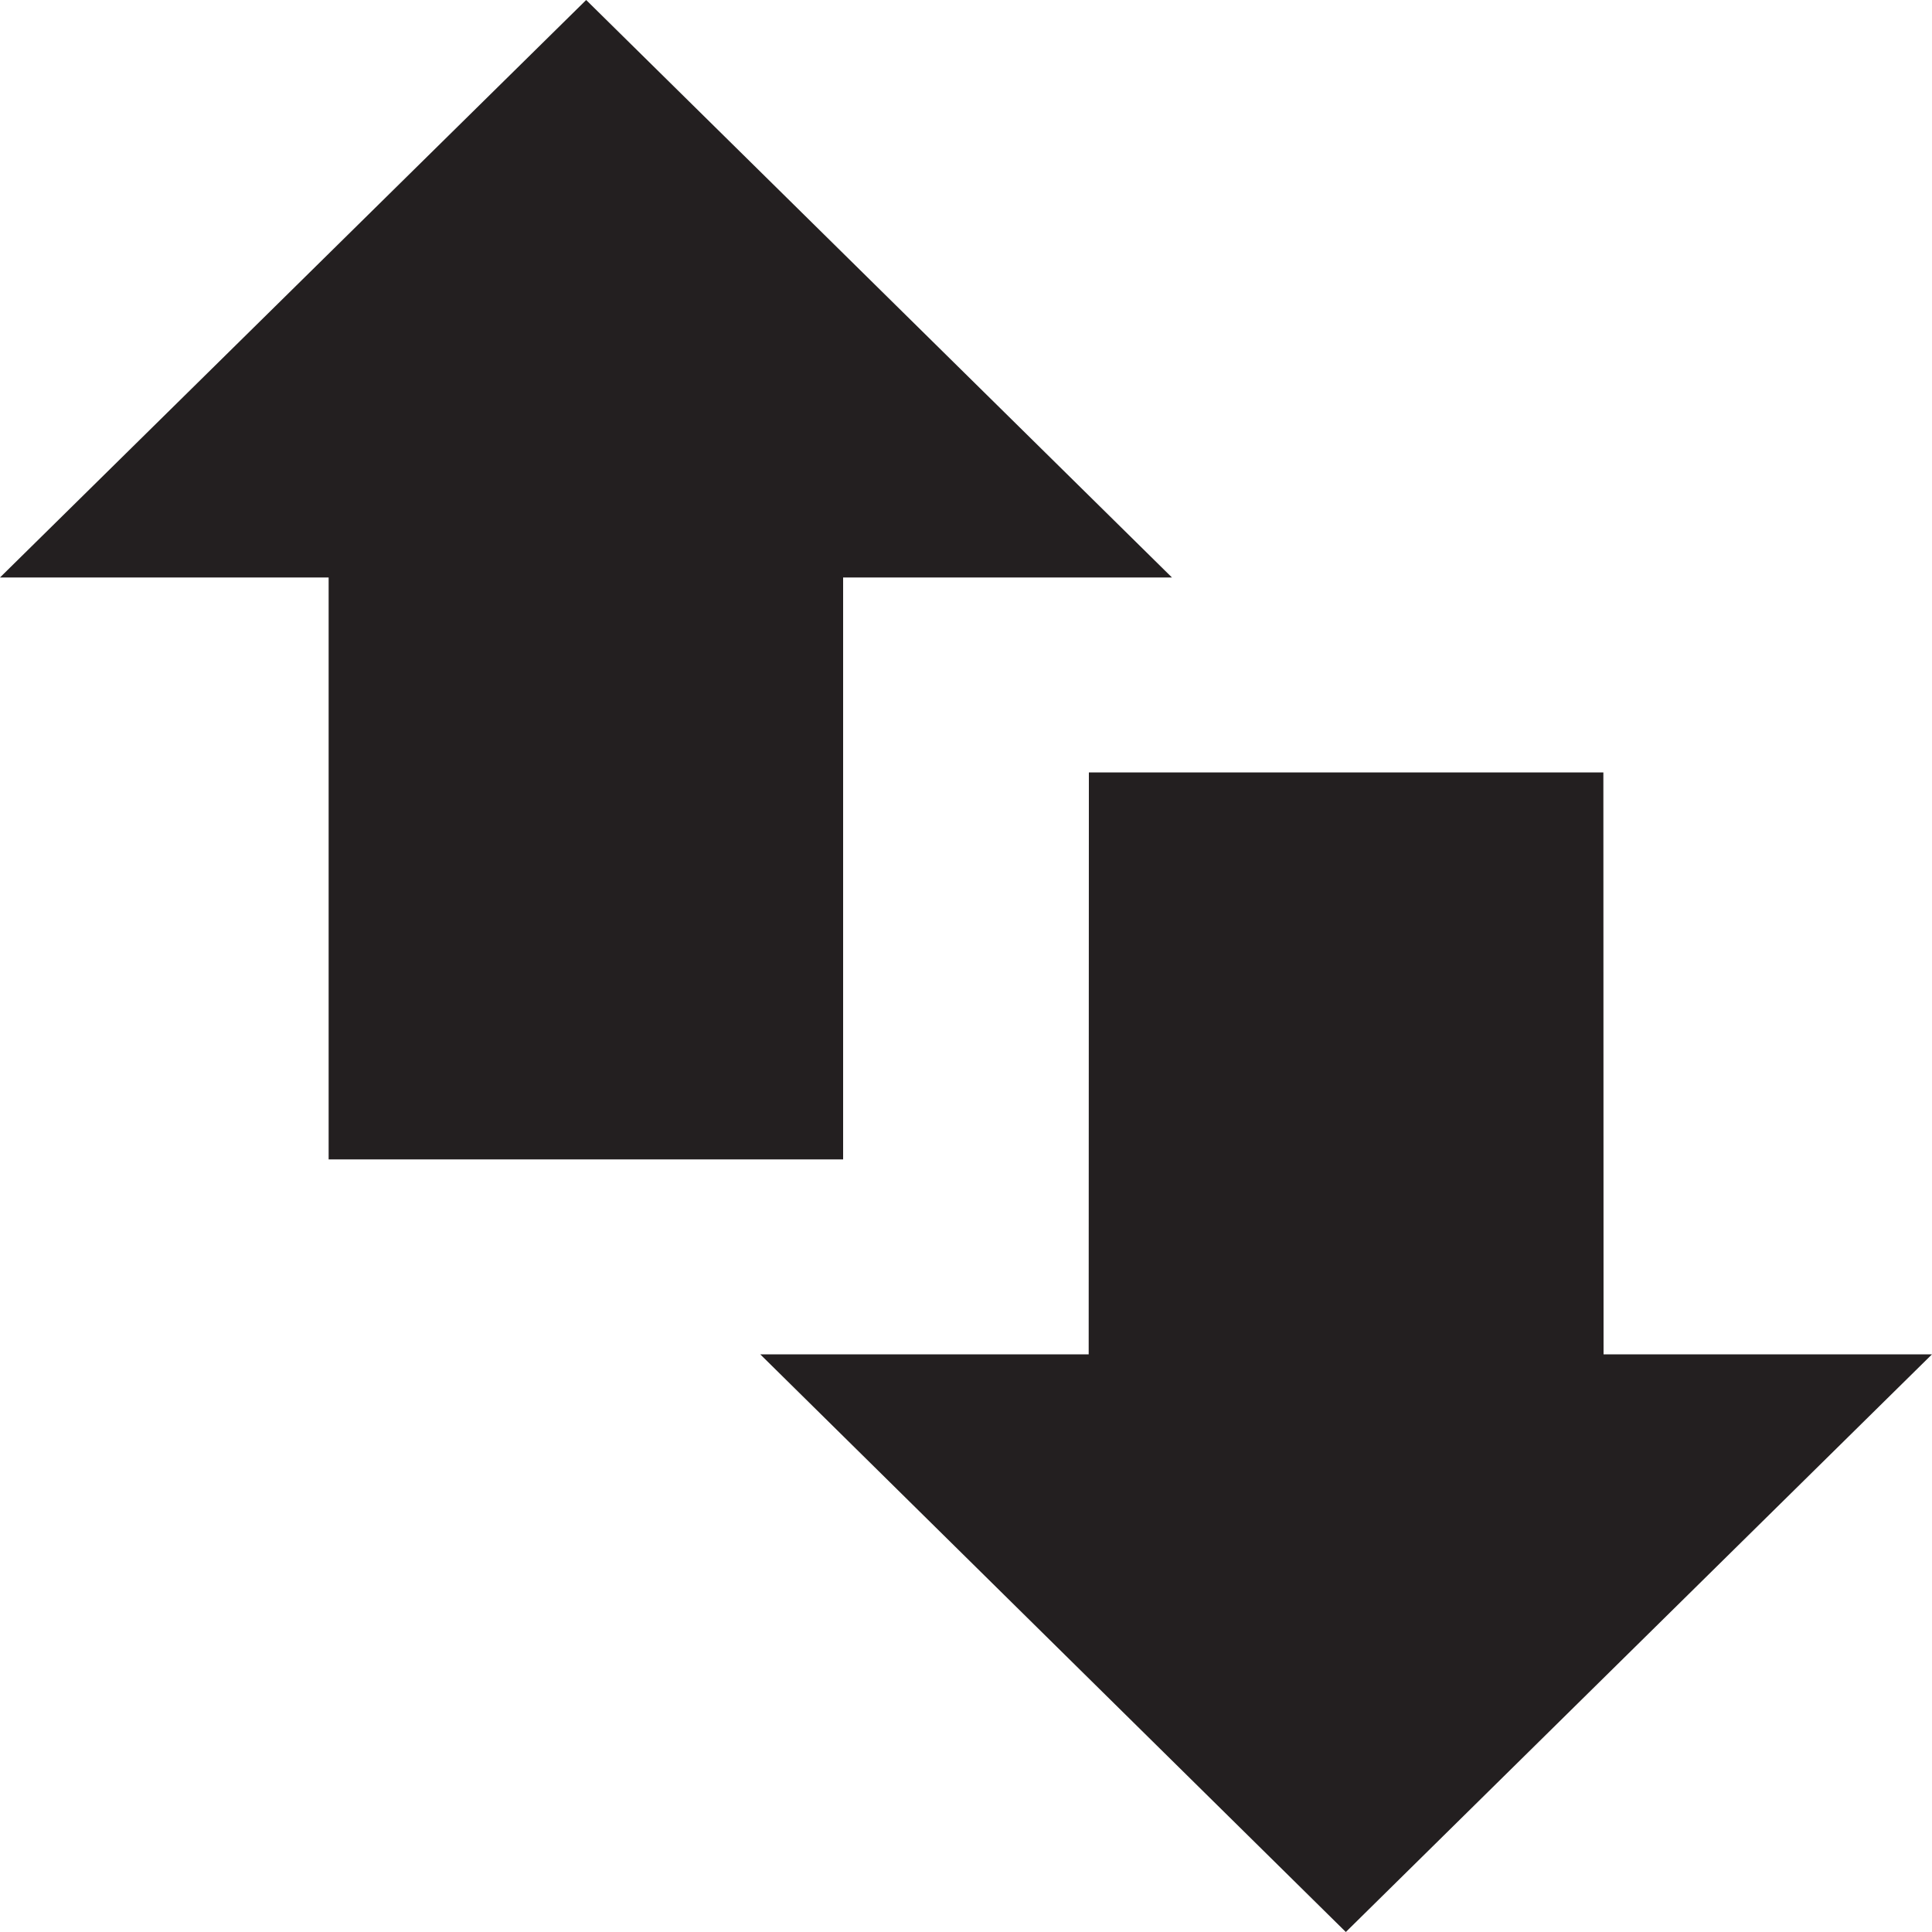 <?xml version="1.0" encoding="utf-8"?>
<!-- Generator: Adobe Illustrator 16.0.0, SVG Export Plug-In . SVG Version: 6.00 Build 0)  -->
<!DOCTYPE svg PUBLIC "-//W3C//DTD SVG 1.1//EN" "http://www.w3.org/Graphics/SVG/1.1/DTD/svg11.dtd">
<svg version="1.1" id="Layer_1" xmlns="http://www.w3.org/2000/svg" xmlns:xlink="http://www.w3.org/1999/xlink" x="0px" y="0px"
	 width="10px" height="10px" viewBox="0 0 10 10" enable-background="new 0 0 10 10" xml:space="preserve">
<g>
	<g>
		<polygon fill="#231F20" points="6.066,2.989 3.034,0 0,2.989 1.701,2.989 1.701,6.001 4.364,6.001 4.364,2.989 		"/>
	</g>
	<g>
		<polygon fill="#231F20" points="3.935,7.01 6.966,10 10,7.01 8.3,7.01 8.299,3.998 5.636,3.998 5.635,7.01 		"/>
	</g>
</g>
</svg>
